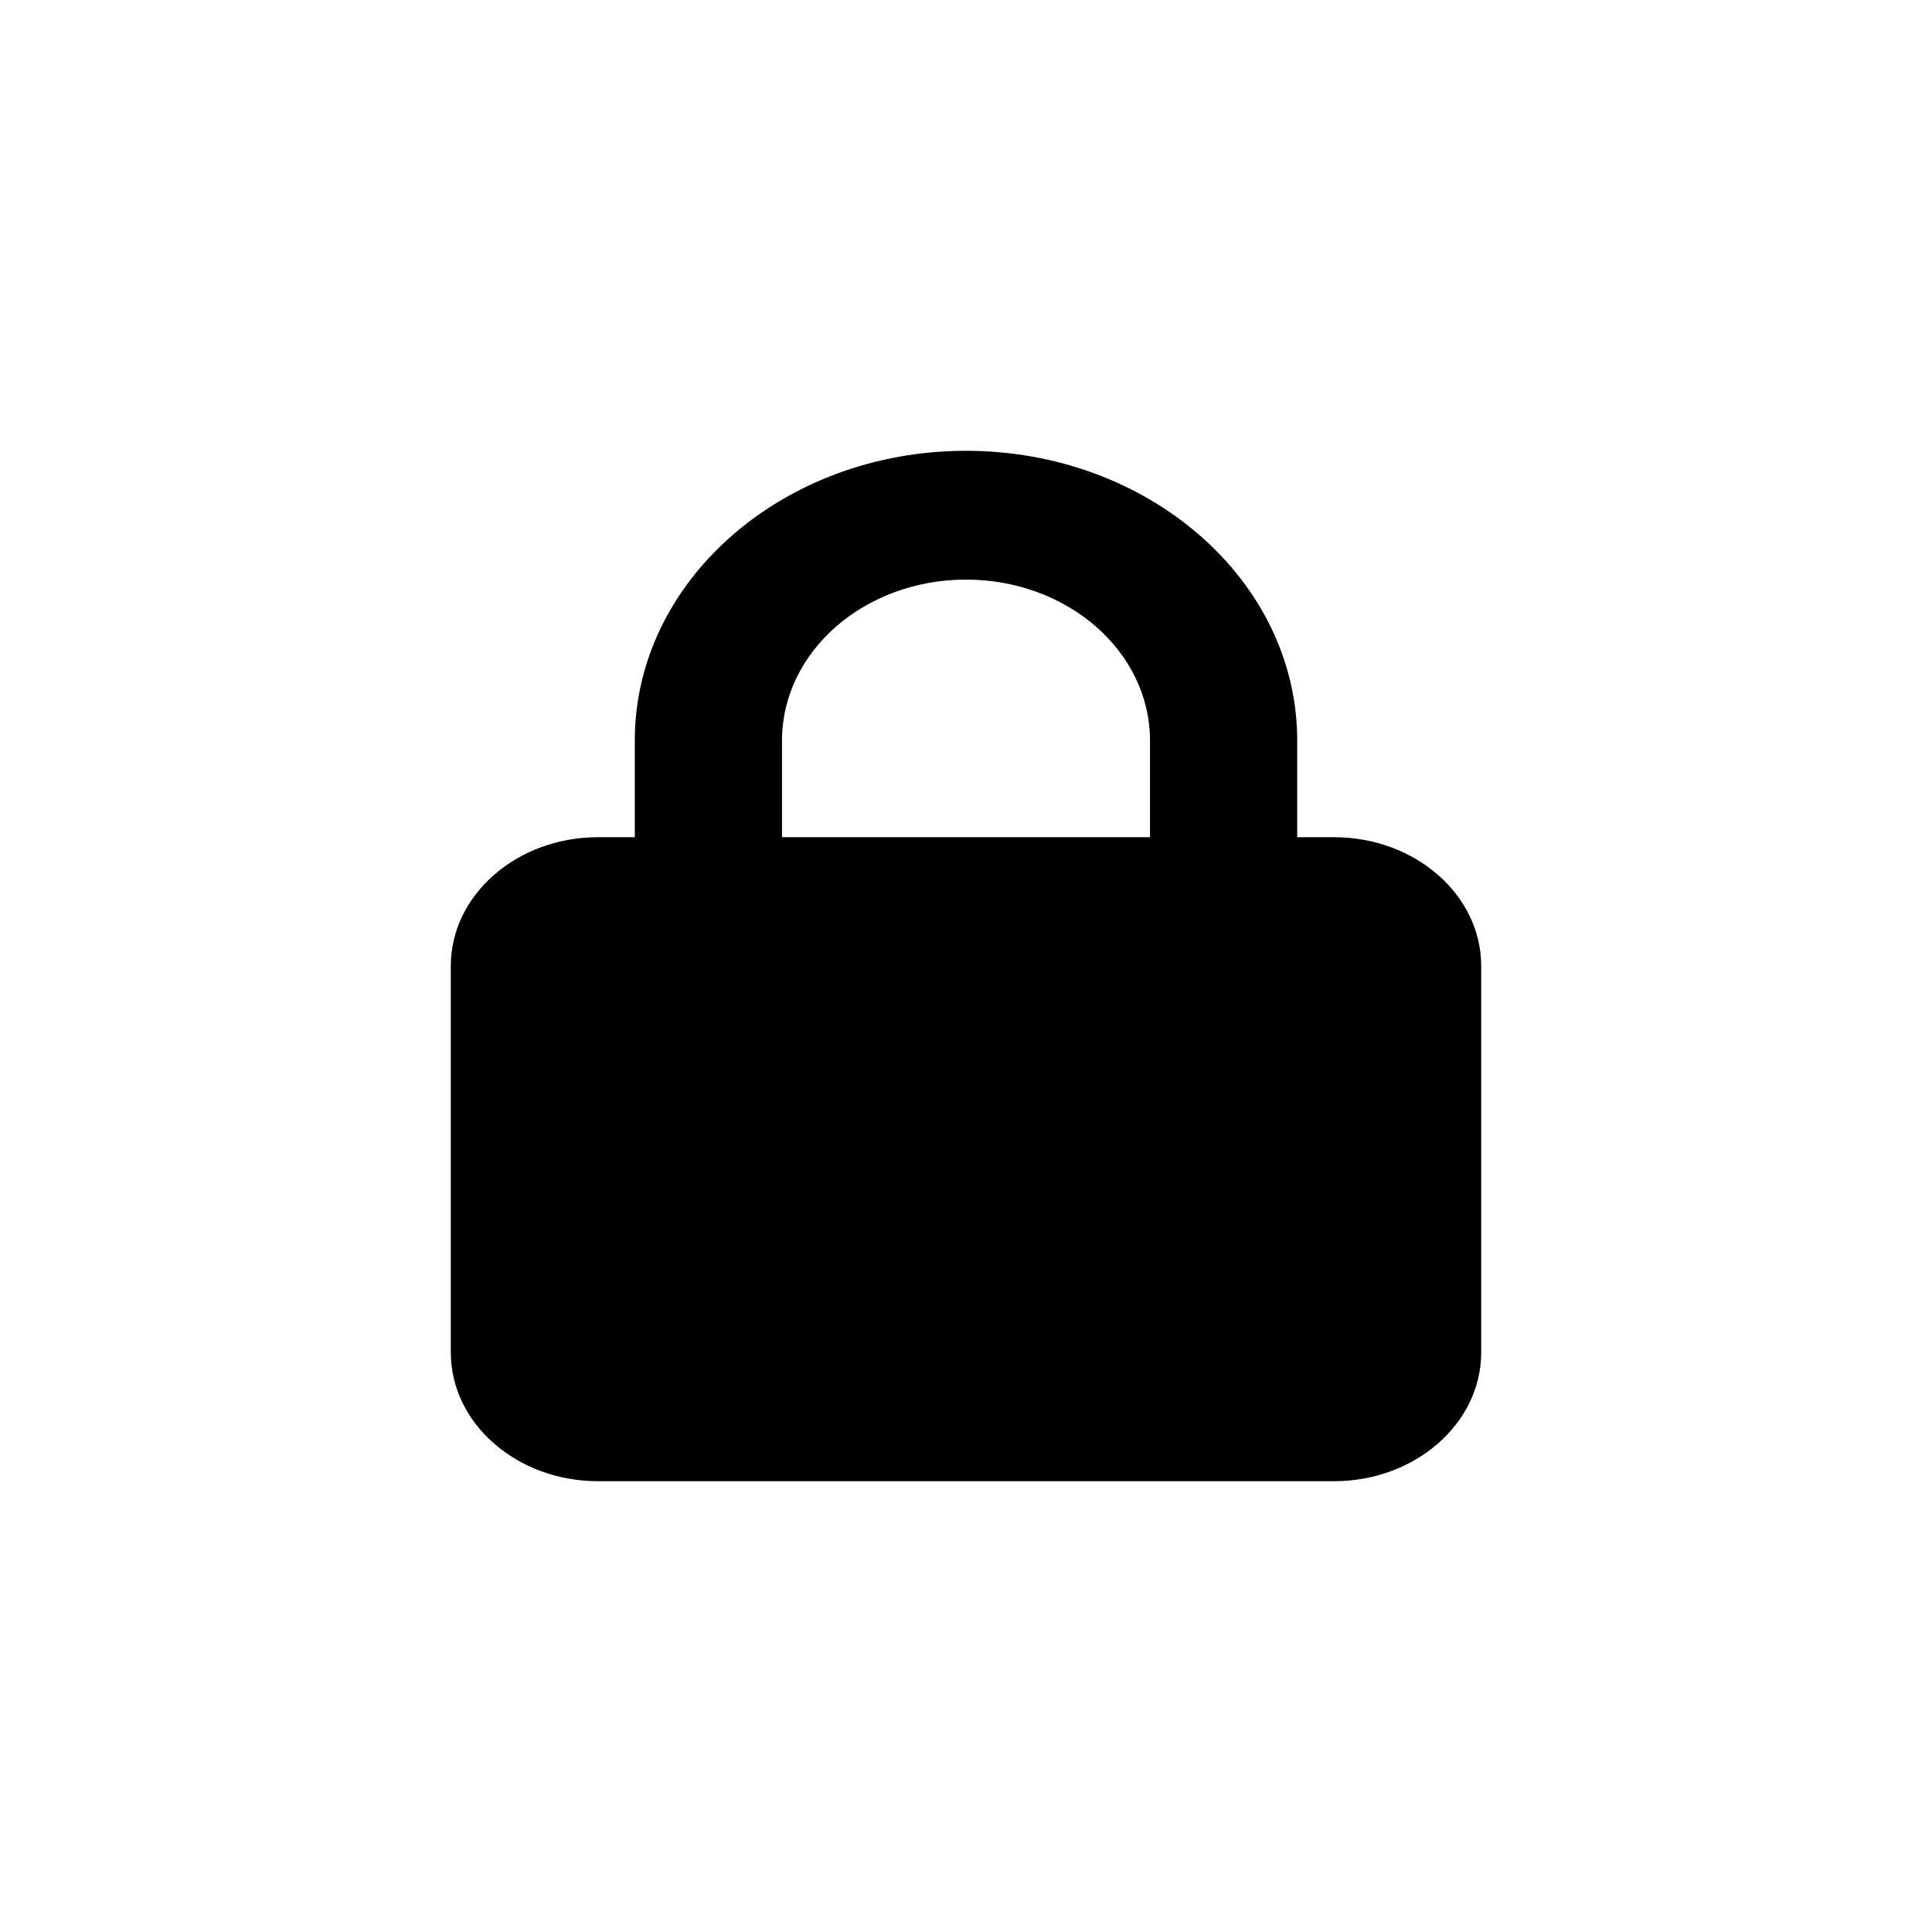 <svg width="30" height="30" viewBox="0 0 30 30" fill="none" xmlns="http://www.w3.org/2000/svg">
<rect width="30" height="30" />
<path d="M12.143 11.5V13H17.857V11.5C17.857 10.119 16.579 9 15 9C13.421 9 12.143 10.119 12.143 11.5ZM9.857 13V11.5C9.857 9.016 12.161 7 15 7C17.839 7 20.143 9.016 20.143 11.5V13H20.714C21.975 13 23 13.897 23 15V21C23 22.103 21.975 23 20.714 23H9.286C8.025 23 7 22.103 7 21V15C7 13.897 8.025 13 9.286 13H9.857Z" fill="currentColor"/>
</svg>
